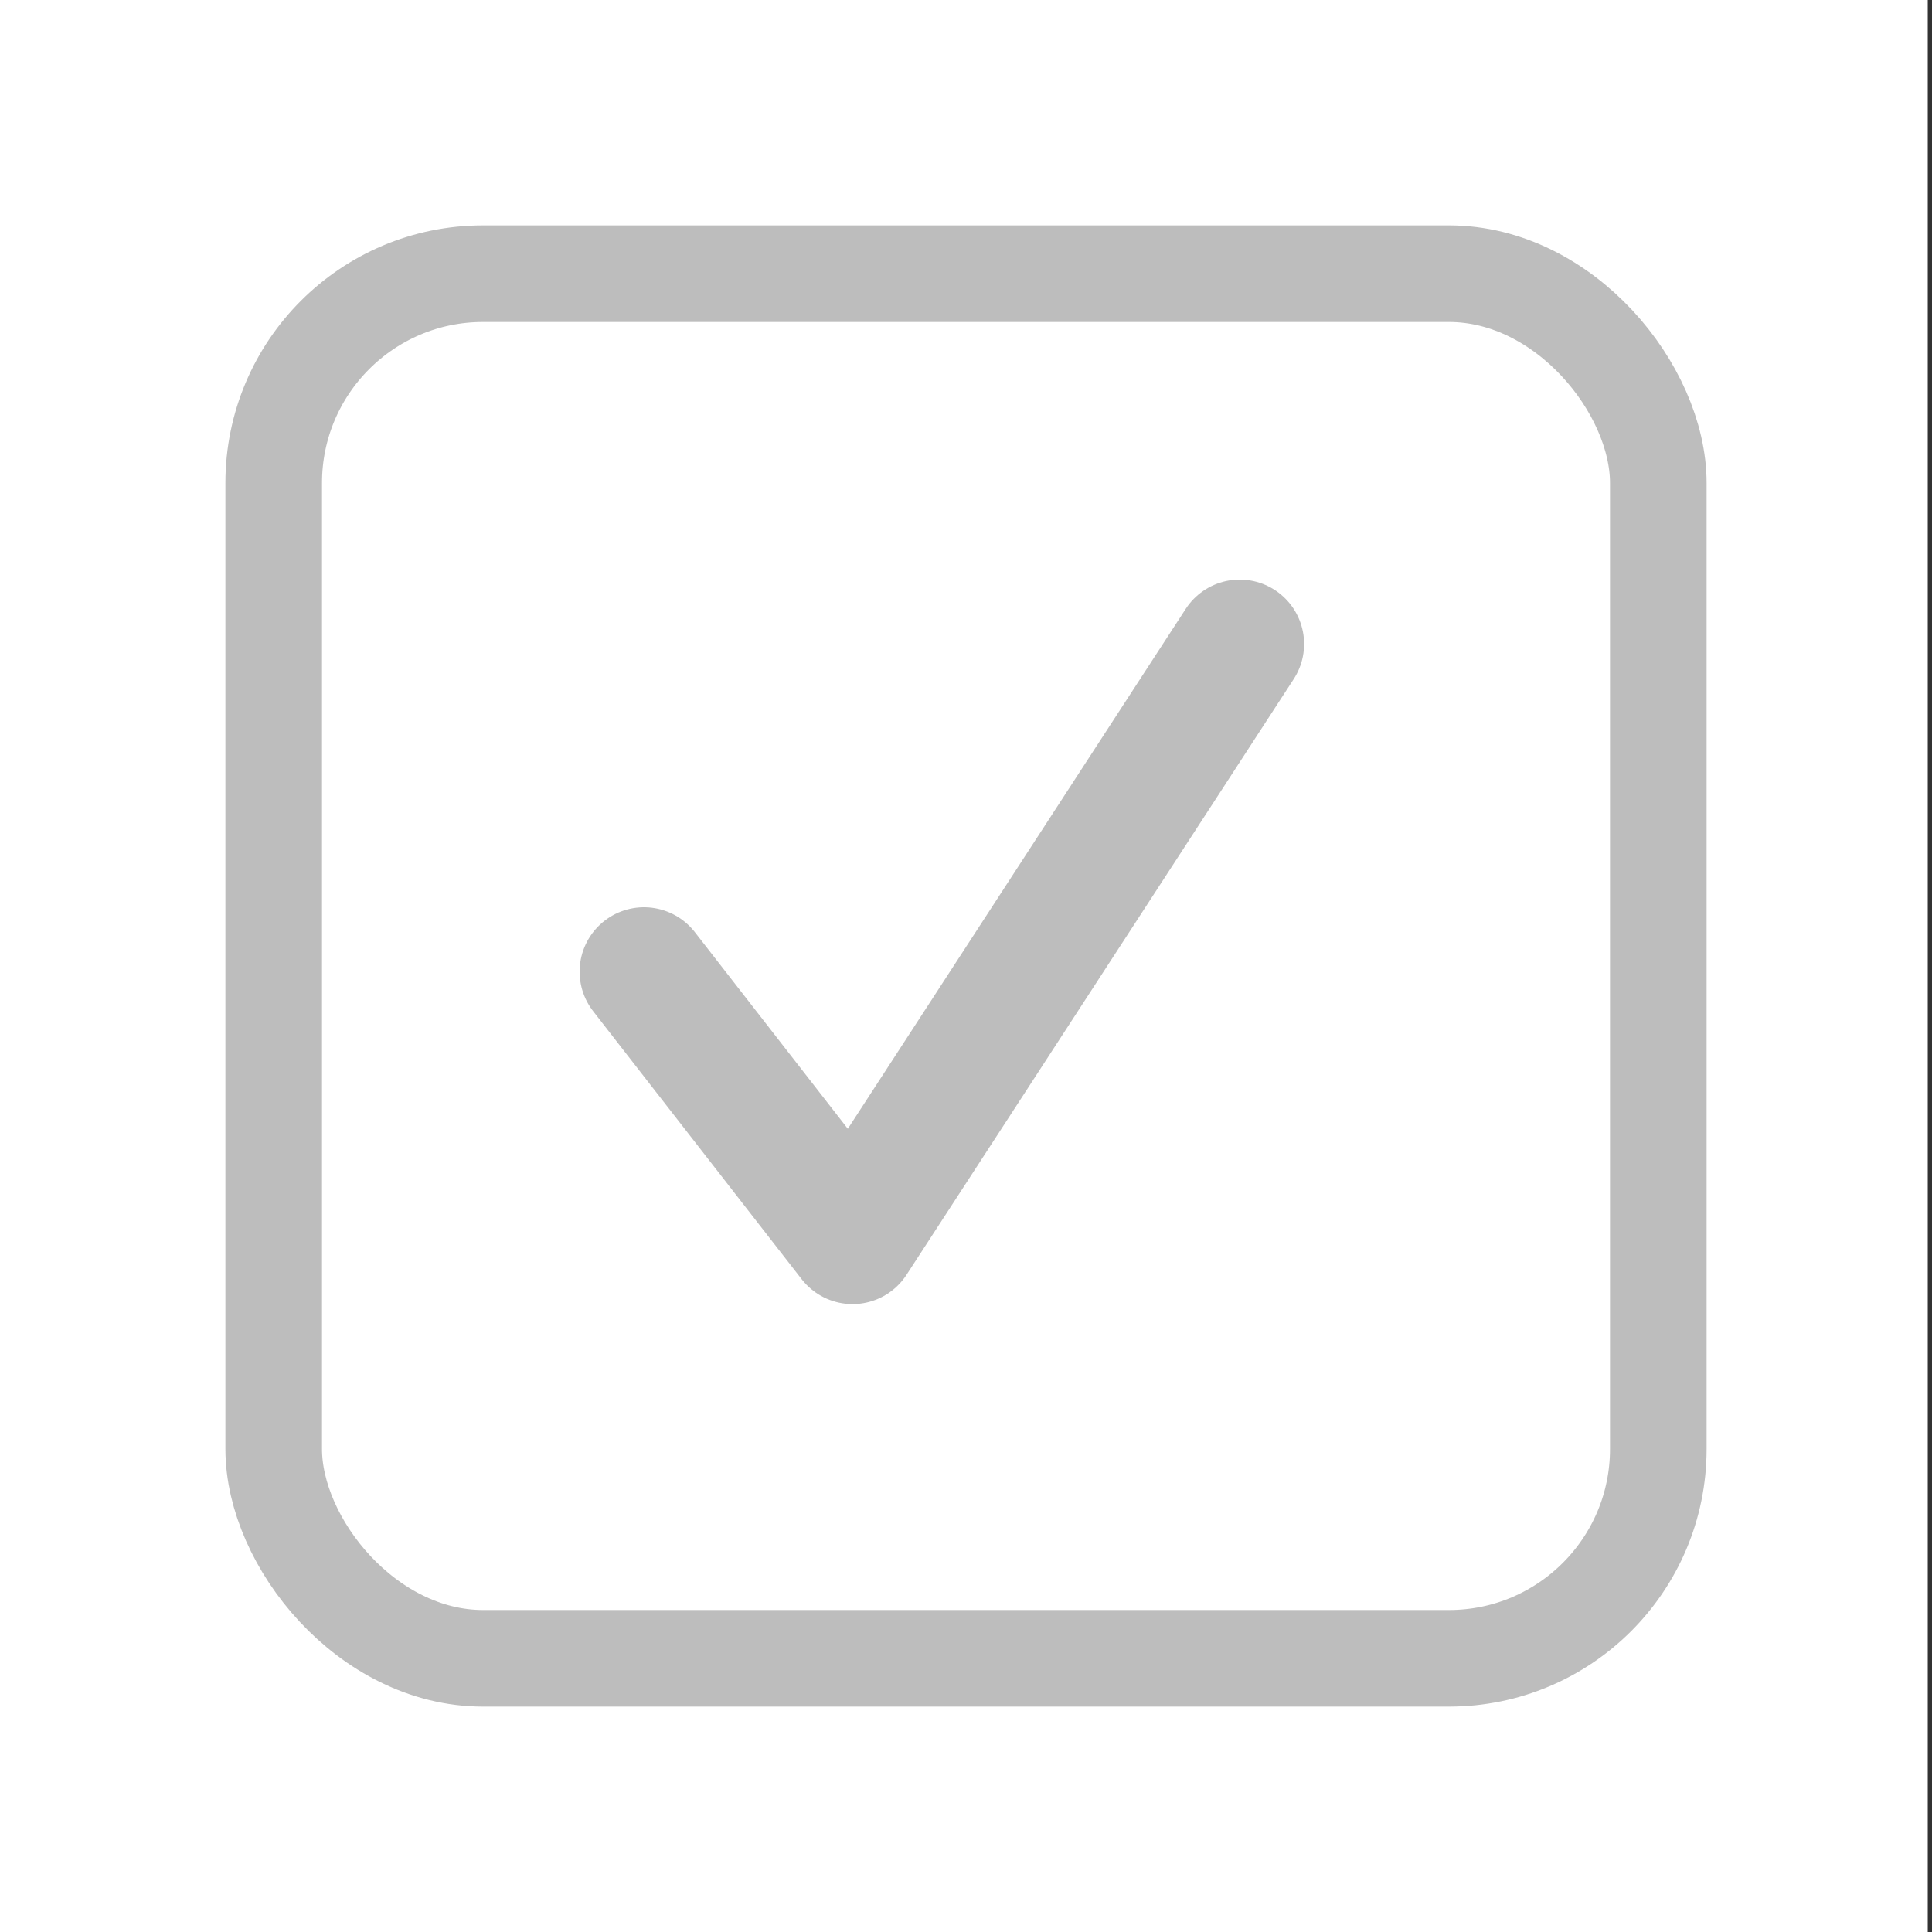 <svg width="30" height="30" viewBox="0 0 30 30" fill="none" xmlns="http://www.w3.org/2000/svg">
<rect x="0" y="0" width="30" height="30" fill="#333333" stroke="none"/>
<rect width="29.934" height="30" fill="white"/>
<rect x="4.25" y="4.25" width="21.5" height="21.5" rx="3.25" stroke="#BDBDBD" stroke-width="1.5"/>
<path d="M10 15.088L13.238 19.25L19.25 10" stroke="#BDBDBD" stroke-width="2" stroke-linecap="round" stroke-linejoin="round"/>
</svg>
